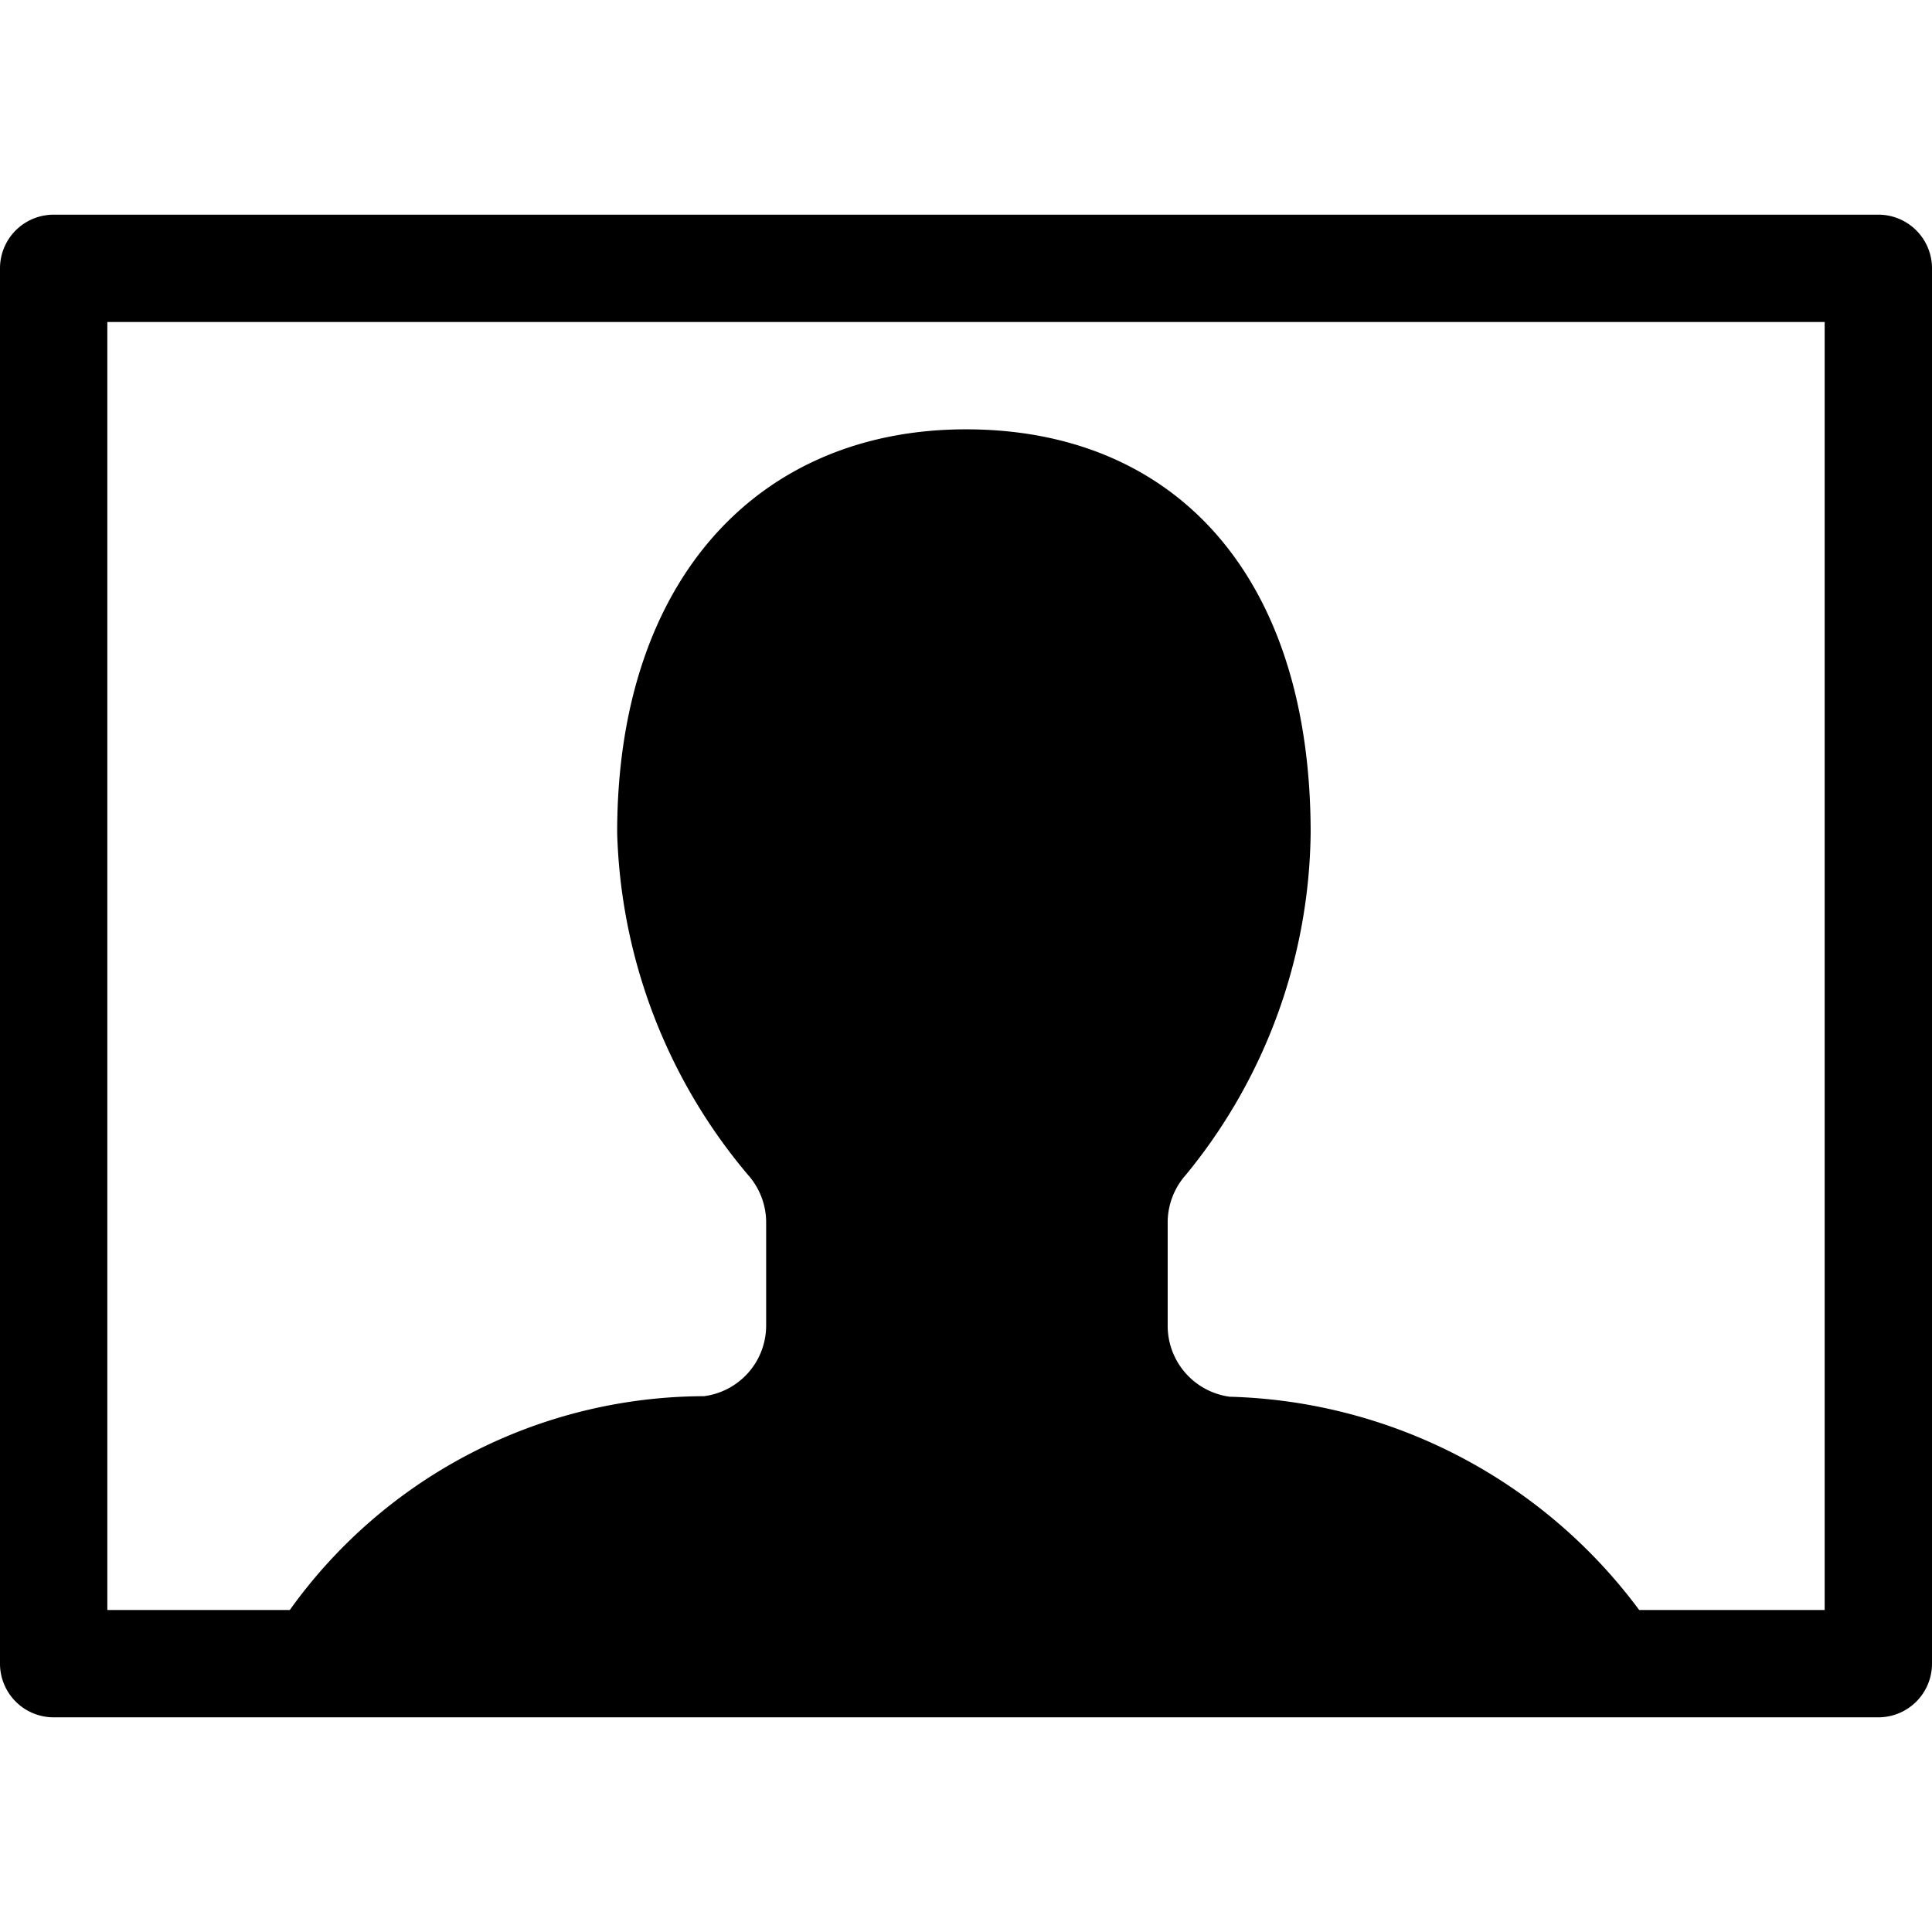 <svg xmlns="http://www.w3.org/2000/svg" height="18" viewBox="0 0 18 18" width="18">
  <defs>
    <style>
      .a {
        fill: #000000;
      }
    </style>
  </defs>
  <title>S ImageProfile 18 N</title>
  <rect id="Canvas" fill="#ff13dc" opacity="0" width="18" height="18" /><path class="a" d="M17.5,2H.5a.5.5,0,0,0-.5.5v13a.5.5,0,0,0,.5.5h17a.5.5,0,0,0,.5-.5V2.5A.5.5,0,0,0,17.5,2ZM17,15H15.272a4.915,4.915,0,0,0-3.815-1.987.667.667,0,0,1-.578-.67v-.967a.67.67,0,0,1,.17-.431A5.104,5.104,0,0,0,12.211,7.759C12.211,5.348,10.932,4,9,4S5.75,5.4,5.75,7.758a5.162,5.162,0,0,0,1.217,3.186.668.668,0,0,1,.171.431v.963a.664.664,0,0,1-.58.67A4.758,4.758,0,0,0,2.7,15H1V3H17Z" />
</svg>